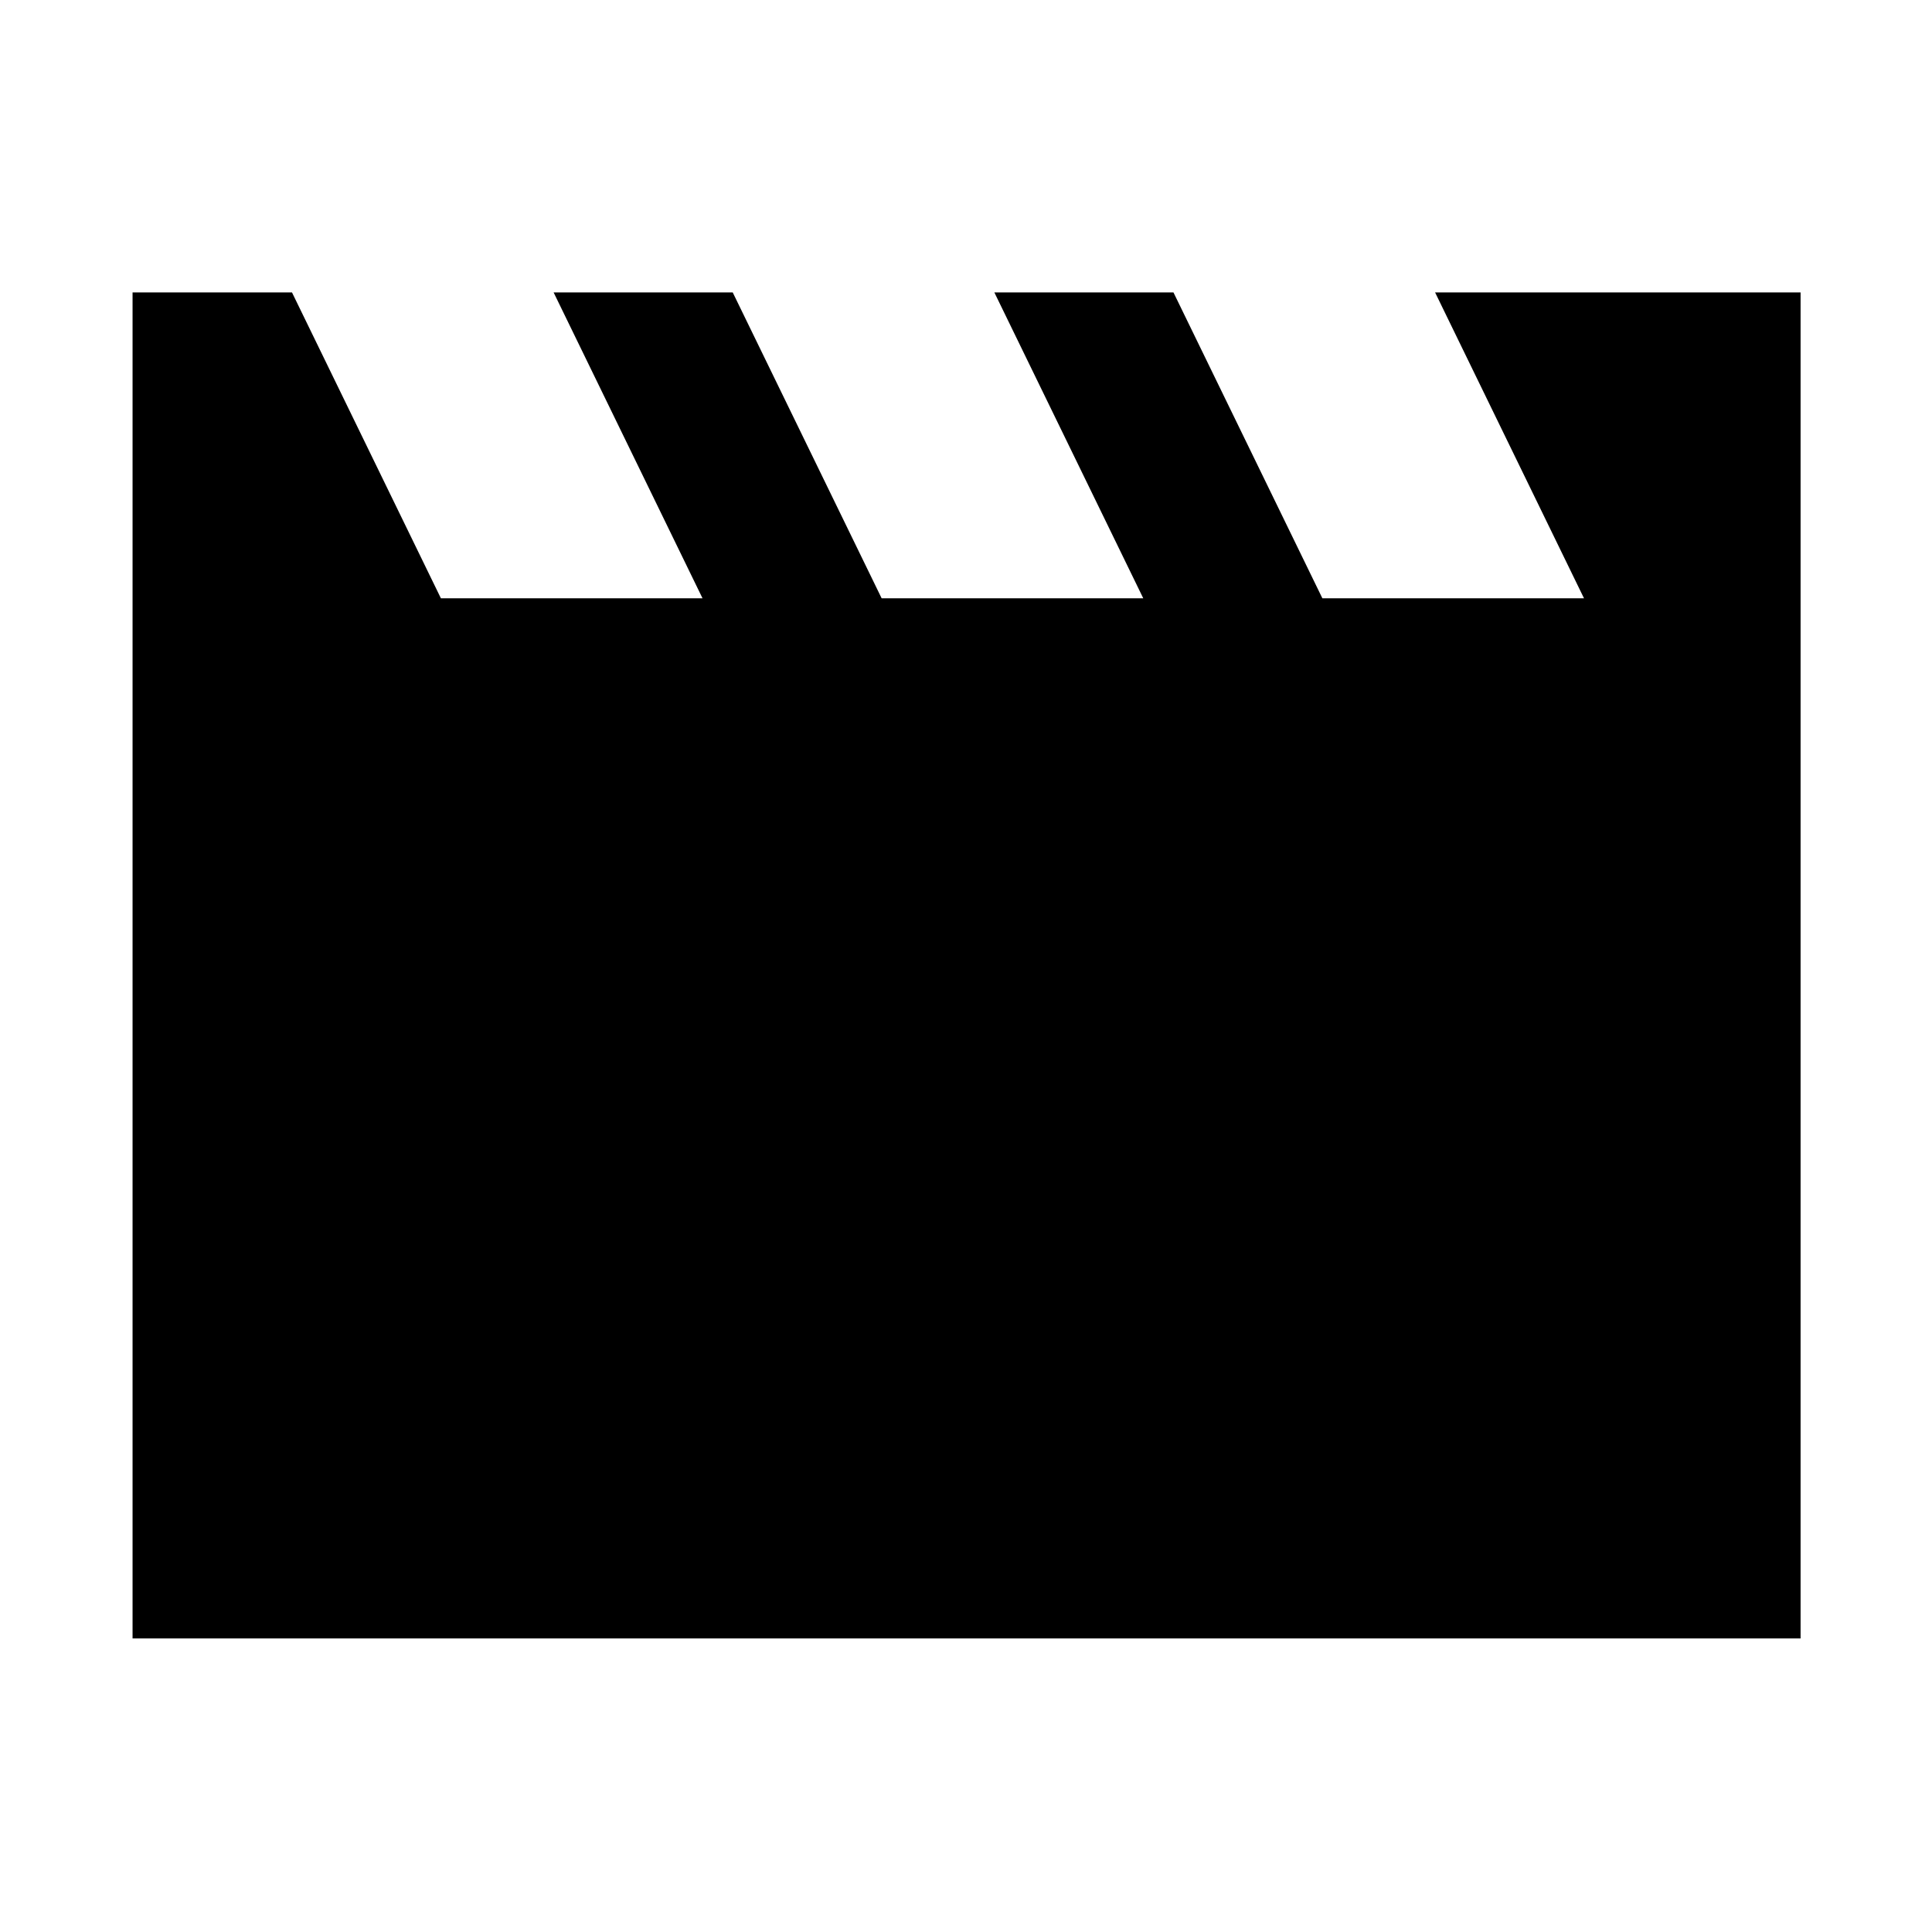 <svg xmlns="http://www.w3.org/2000/svg" width="48" height="48" viewBox="0 96 960 960"><path d="M65.869 910.131V241.304h79.218l74 152h130l-74-152h89l74 152h130l-74-152h89l74 152h130l-74-152h181.609v668.827H65.869Z"/></svg>